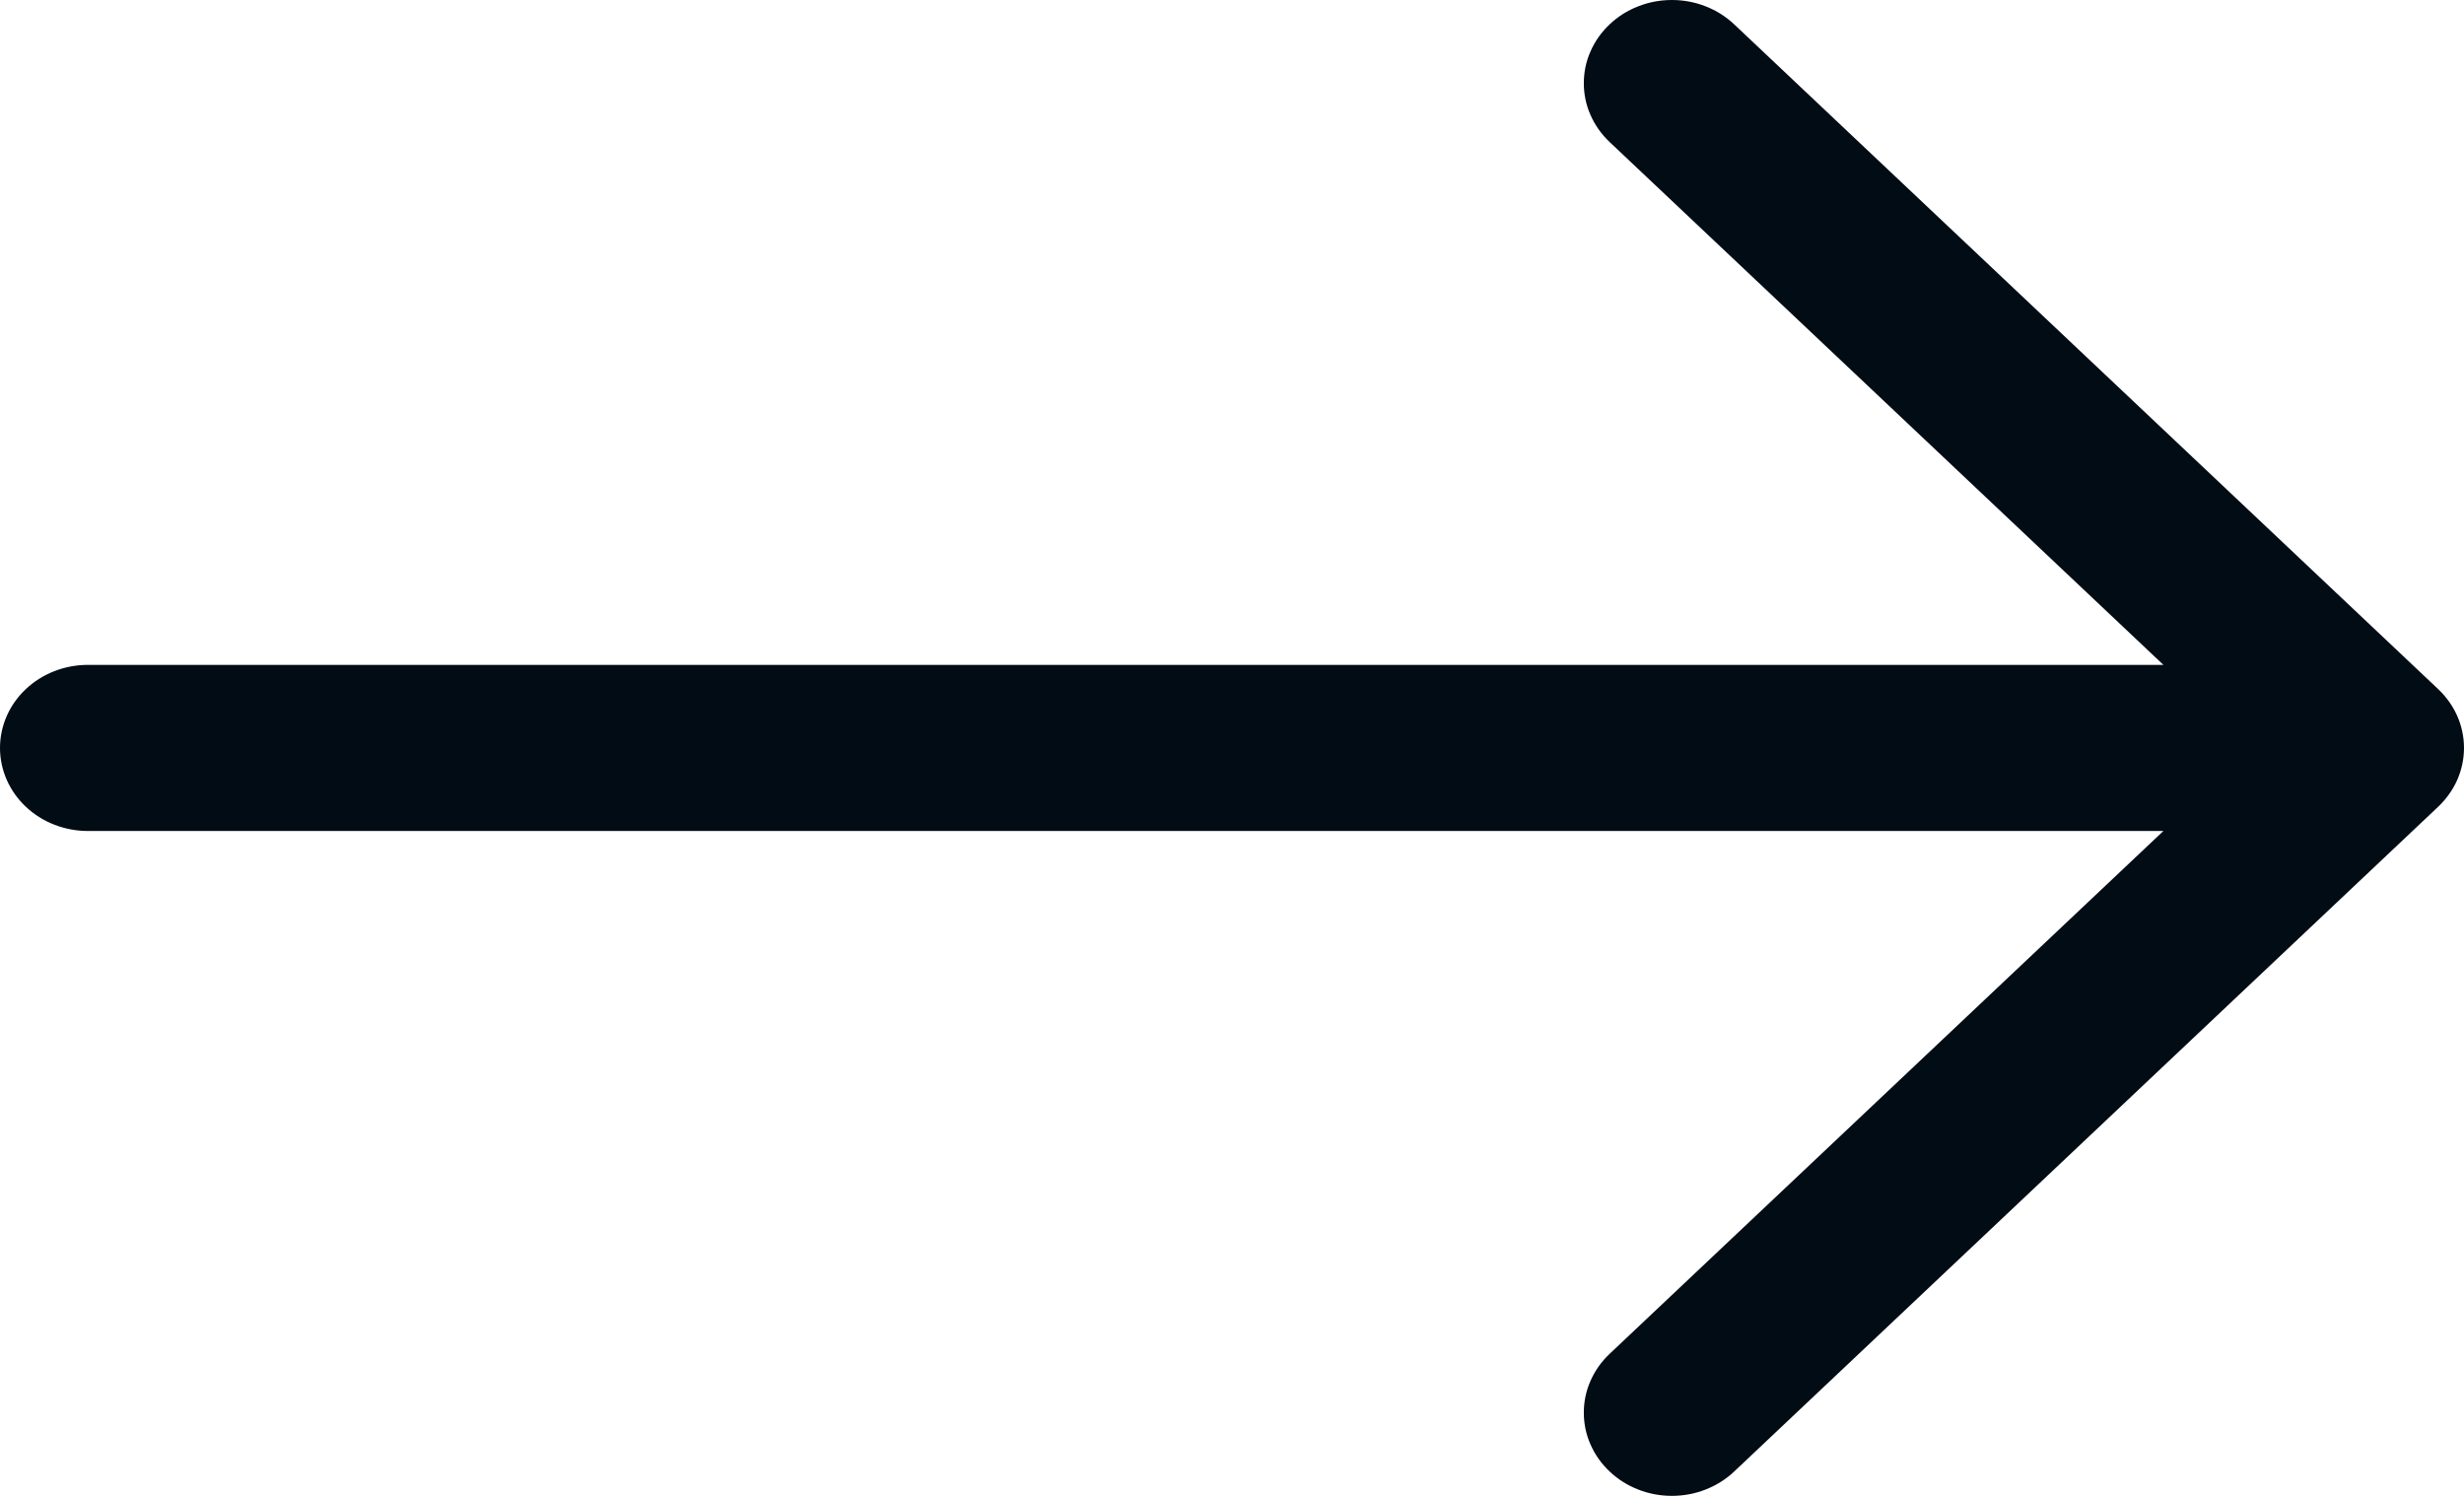 <svg width="28" height="17" viewBox="0 0 28 17" fill="none" xmlns="http://www.w3.org/2000/svg">
<path fill-rule="evenodd" clip-rule="evenodd" d="M-1.16426e-06 8.5C-1.18615e-06 8.75 0.105 8.991 0.293 9.168C0.48 9.345 0.735 9.444 1 9.444L24.584 9.444L18.291 15.386C18.198 15.474 18.124 15.578 18.074 15.693C18.023 15.807 17.998 15.93 17.998 16.055C17.998 16.179 18.023 16.302 18.074 16.416C18.124 16.531 18.198 16.635 18.291 16.723C18.384 16.811 18.494 16.881 18.616 16.928C18.737 16.976 18.867 17 18.999 17C19.13 17 19.261 16.976 19.382 16.928C19.503 16.881 19.614 16.811 19.707 16.723L27.706 9.169C27.799 9.081 27.873 8.977 27.924 8.862C27.974 8.747 28 8.624 28 8.5C28 8.376 27.974 8.253 27.924 8.138C27.873 8.023 27.799 7.919 27.706 7.831L19.707 0.277C19.614 0.189 19.503 0.119 19.382 0.072C19.261 0.024 19.13 1.13193e-06 18.999 1.12044e-06C18.867 1.10894e-06 18.737 0.024 18.616 0.072C18.494 0.119 18.384 0.189 18.291 0.277C18.198 0.365 18.124 0.469 18.074 0.584C18.023 0.698 17.998 0.821 17.998 0.946C17.998 1.07 18.023 1.193 18.074 1.307C18.124 1.422 18.198 1.526 18.291 1.614L24.584 7.556L1 7.556C0.735 7.556 0.48 7.655 0.293 7.832C0.105 8.009 -1.14236e-06 8.25 -1.16426e-06 8.5Z" fill="#020C15"/>
</svg>
